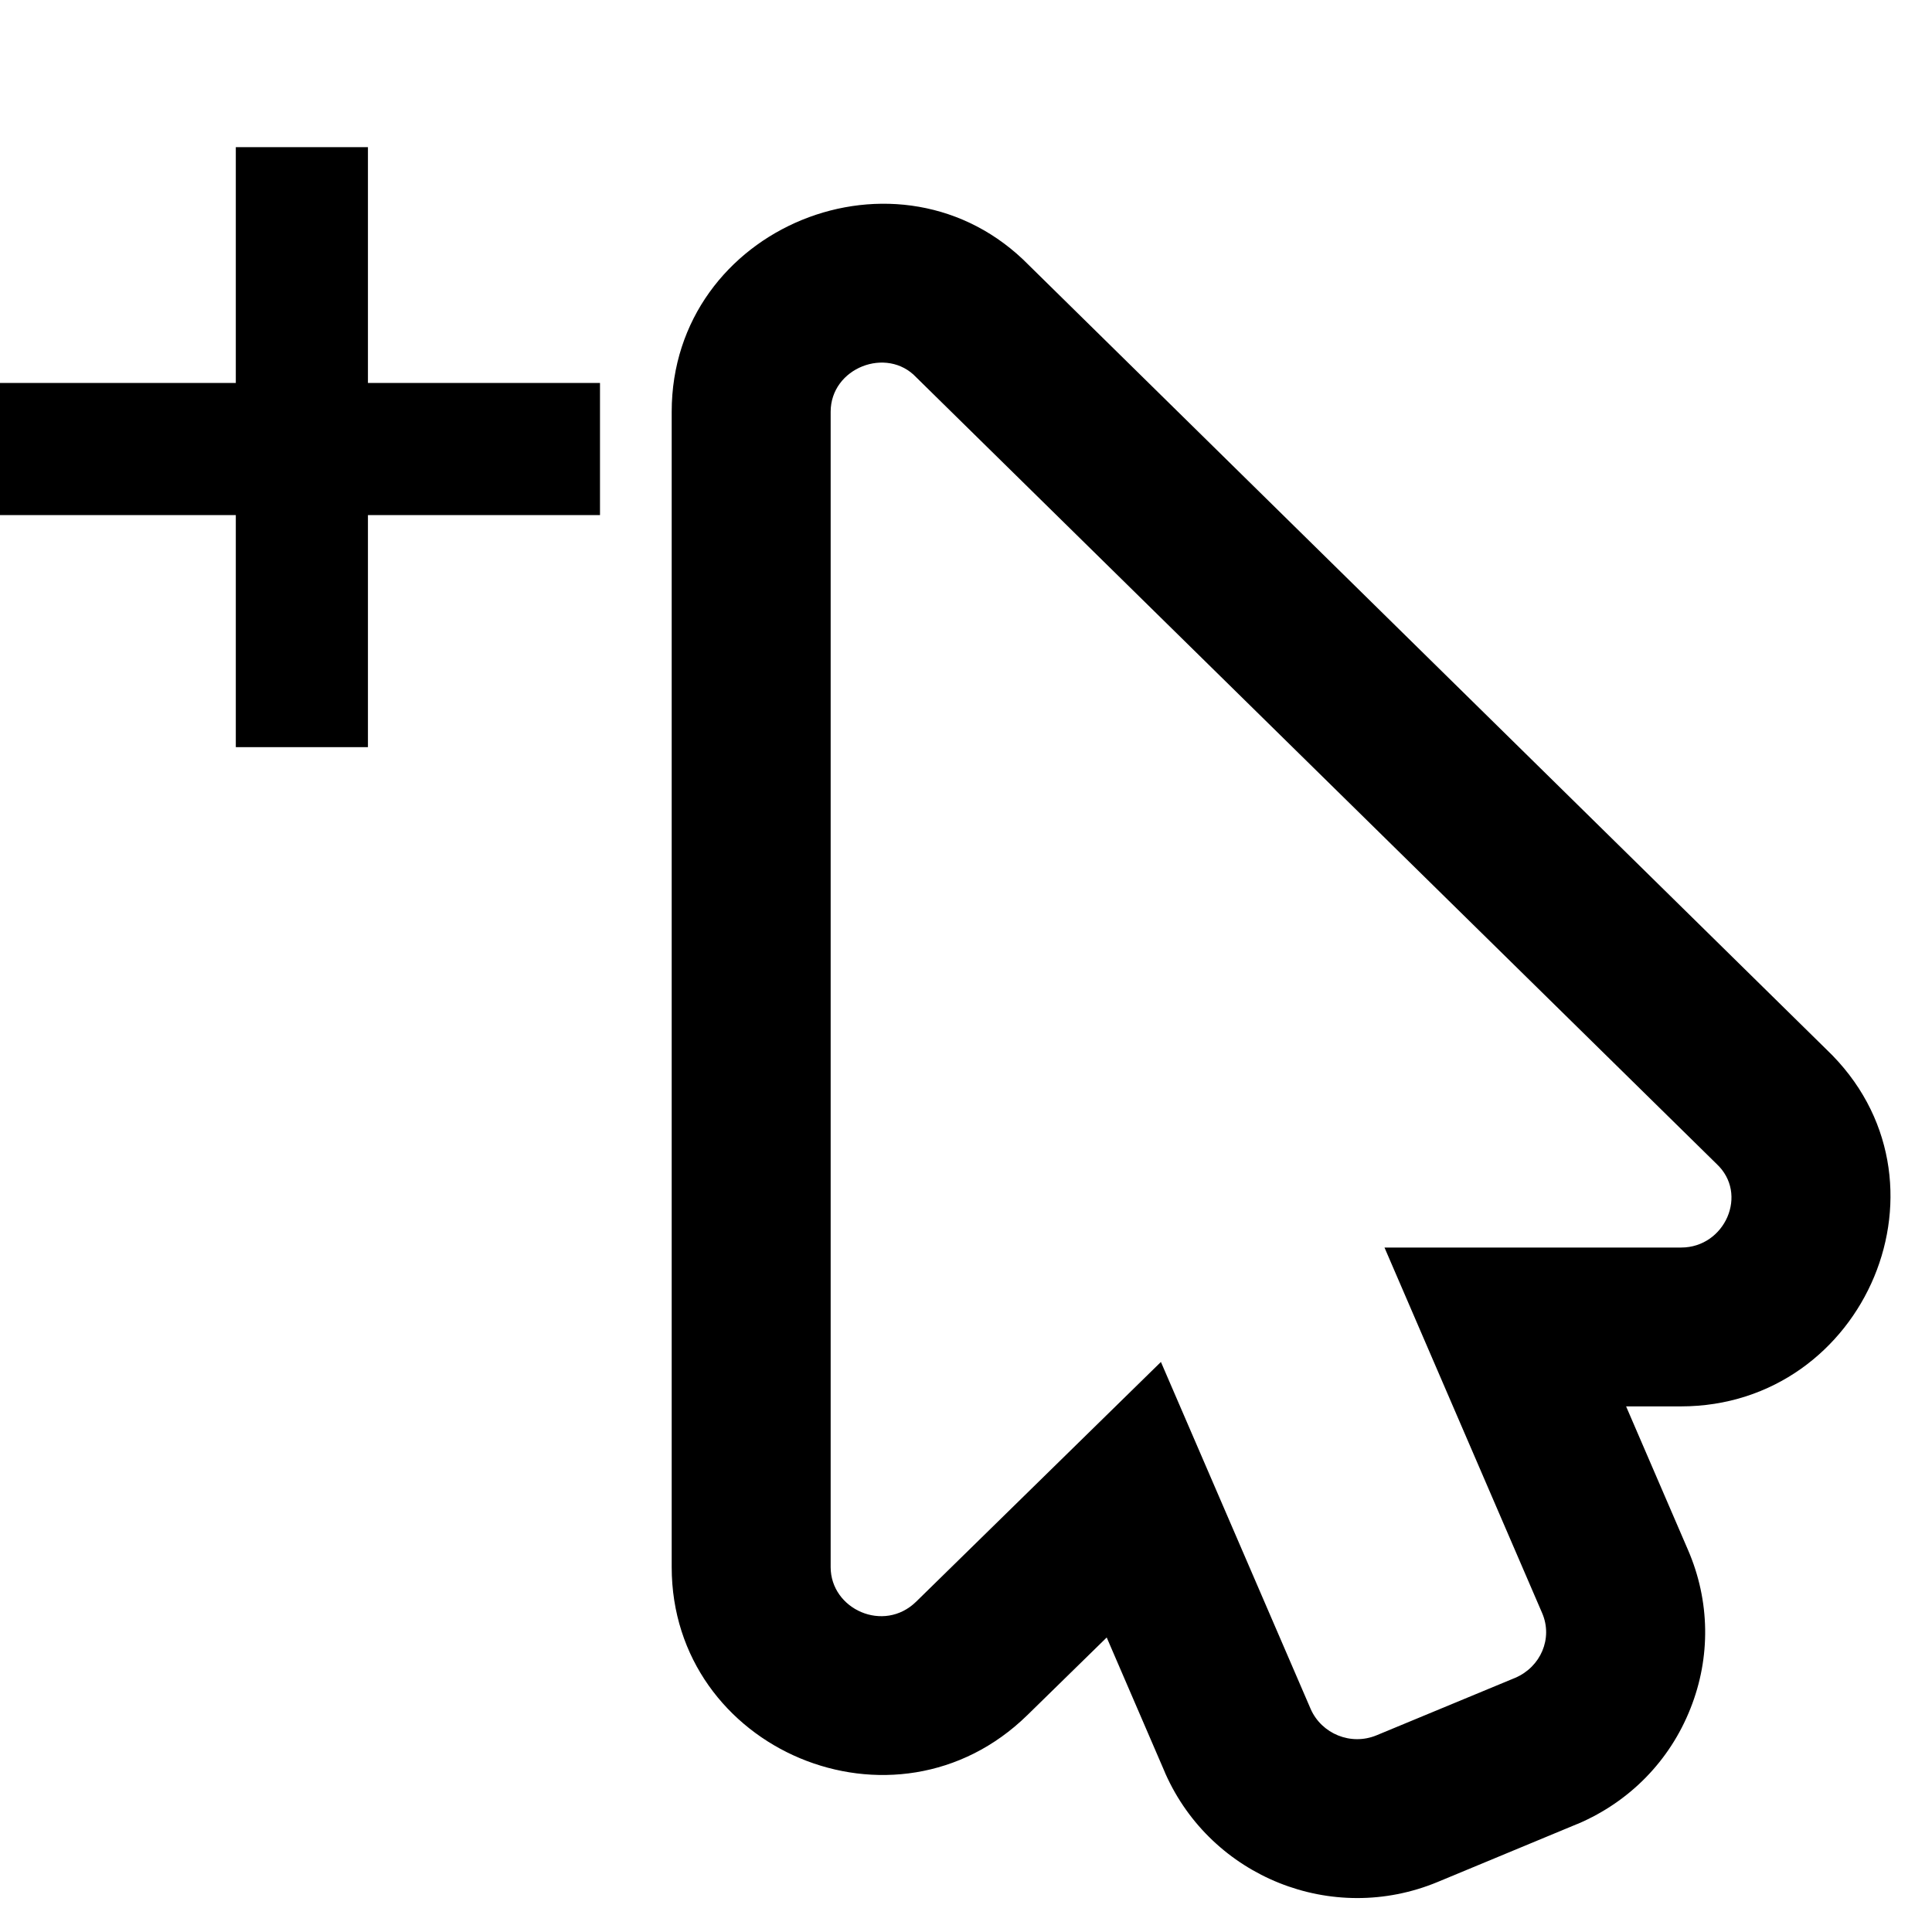 <svg aria-hidden="true" focusable="false" data-icon="pointer-plus" class="svg-inline" viewBox="0 0 18 18" fill="none" xmlns="http://www.w3.org/2000/svg">
<path d="M17.017 9.778L9.588 2.473C8.389 1.248 6.258 2.111 6.258 3.837V14.6C6.258 16.303 8.339 17.186 9.572 15.979L10.311 15.256L10.852 16.51L10.855 16.518L10.859 16.527C11.288 17.487 12.411 17.942 13.394 17.534L14.687 16.997L14.695 16.994L14.703 16.991C15.185 16.784 15.557 16.404 15.749 15.919C15.94 15.44 15.932 14.915 15.727 14.441L15.15 13.103H15.66C17.383 13.103 18.288 10.991 17.017 9.778ZM15.663 11.623H12.899L14.368 15.029C14.47 15.266 14.353 15.53 14.119 15.631L12.826 16.167C12.585 16.267 12.314 16.153 12.212 15.924L10.816 12.689L8.536 14.922C8.234 15.218 7.739 14.993 7.739 14.6V3.837C7.739 3.426 8.263 3.225 8.536 3.515L15.992 10.843C16.294 11.123 16.071 11.623 15.663 11.623Z" fill="black"/>
<path fill-rule="evenodd" clip-rule="evenodd" d="M2.197 4.799V6.961H3.428V4.799H5.59V3.568H3.428V1.371H2.197V3.568H1.07571e-07L0 4.799H2.197Z" fill="black"/>
</svg>
